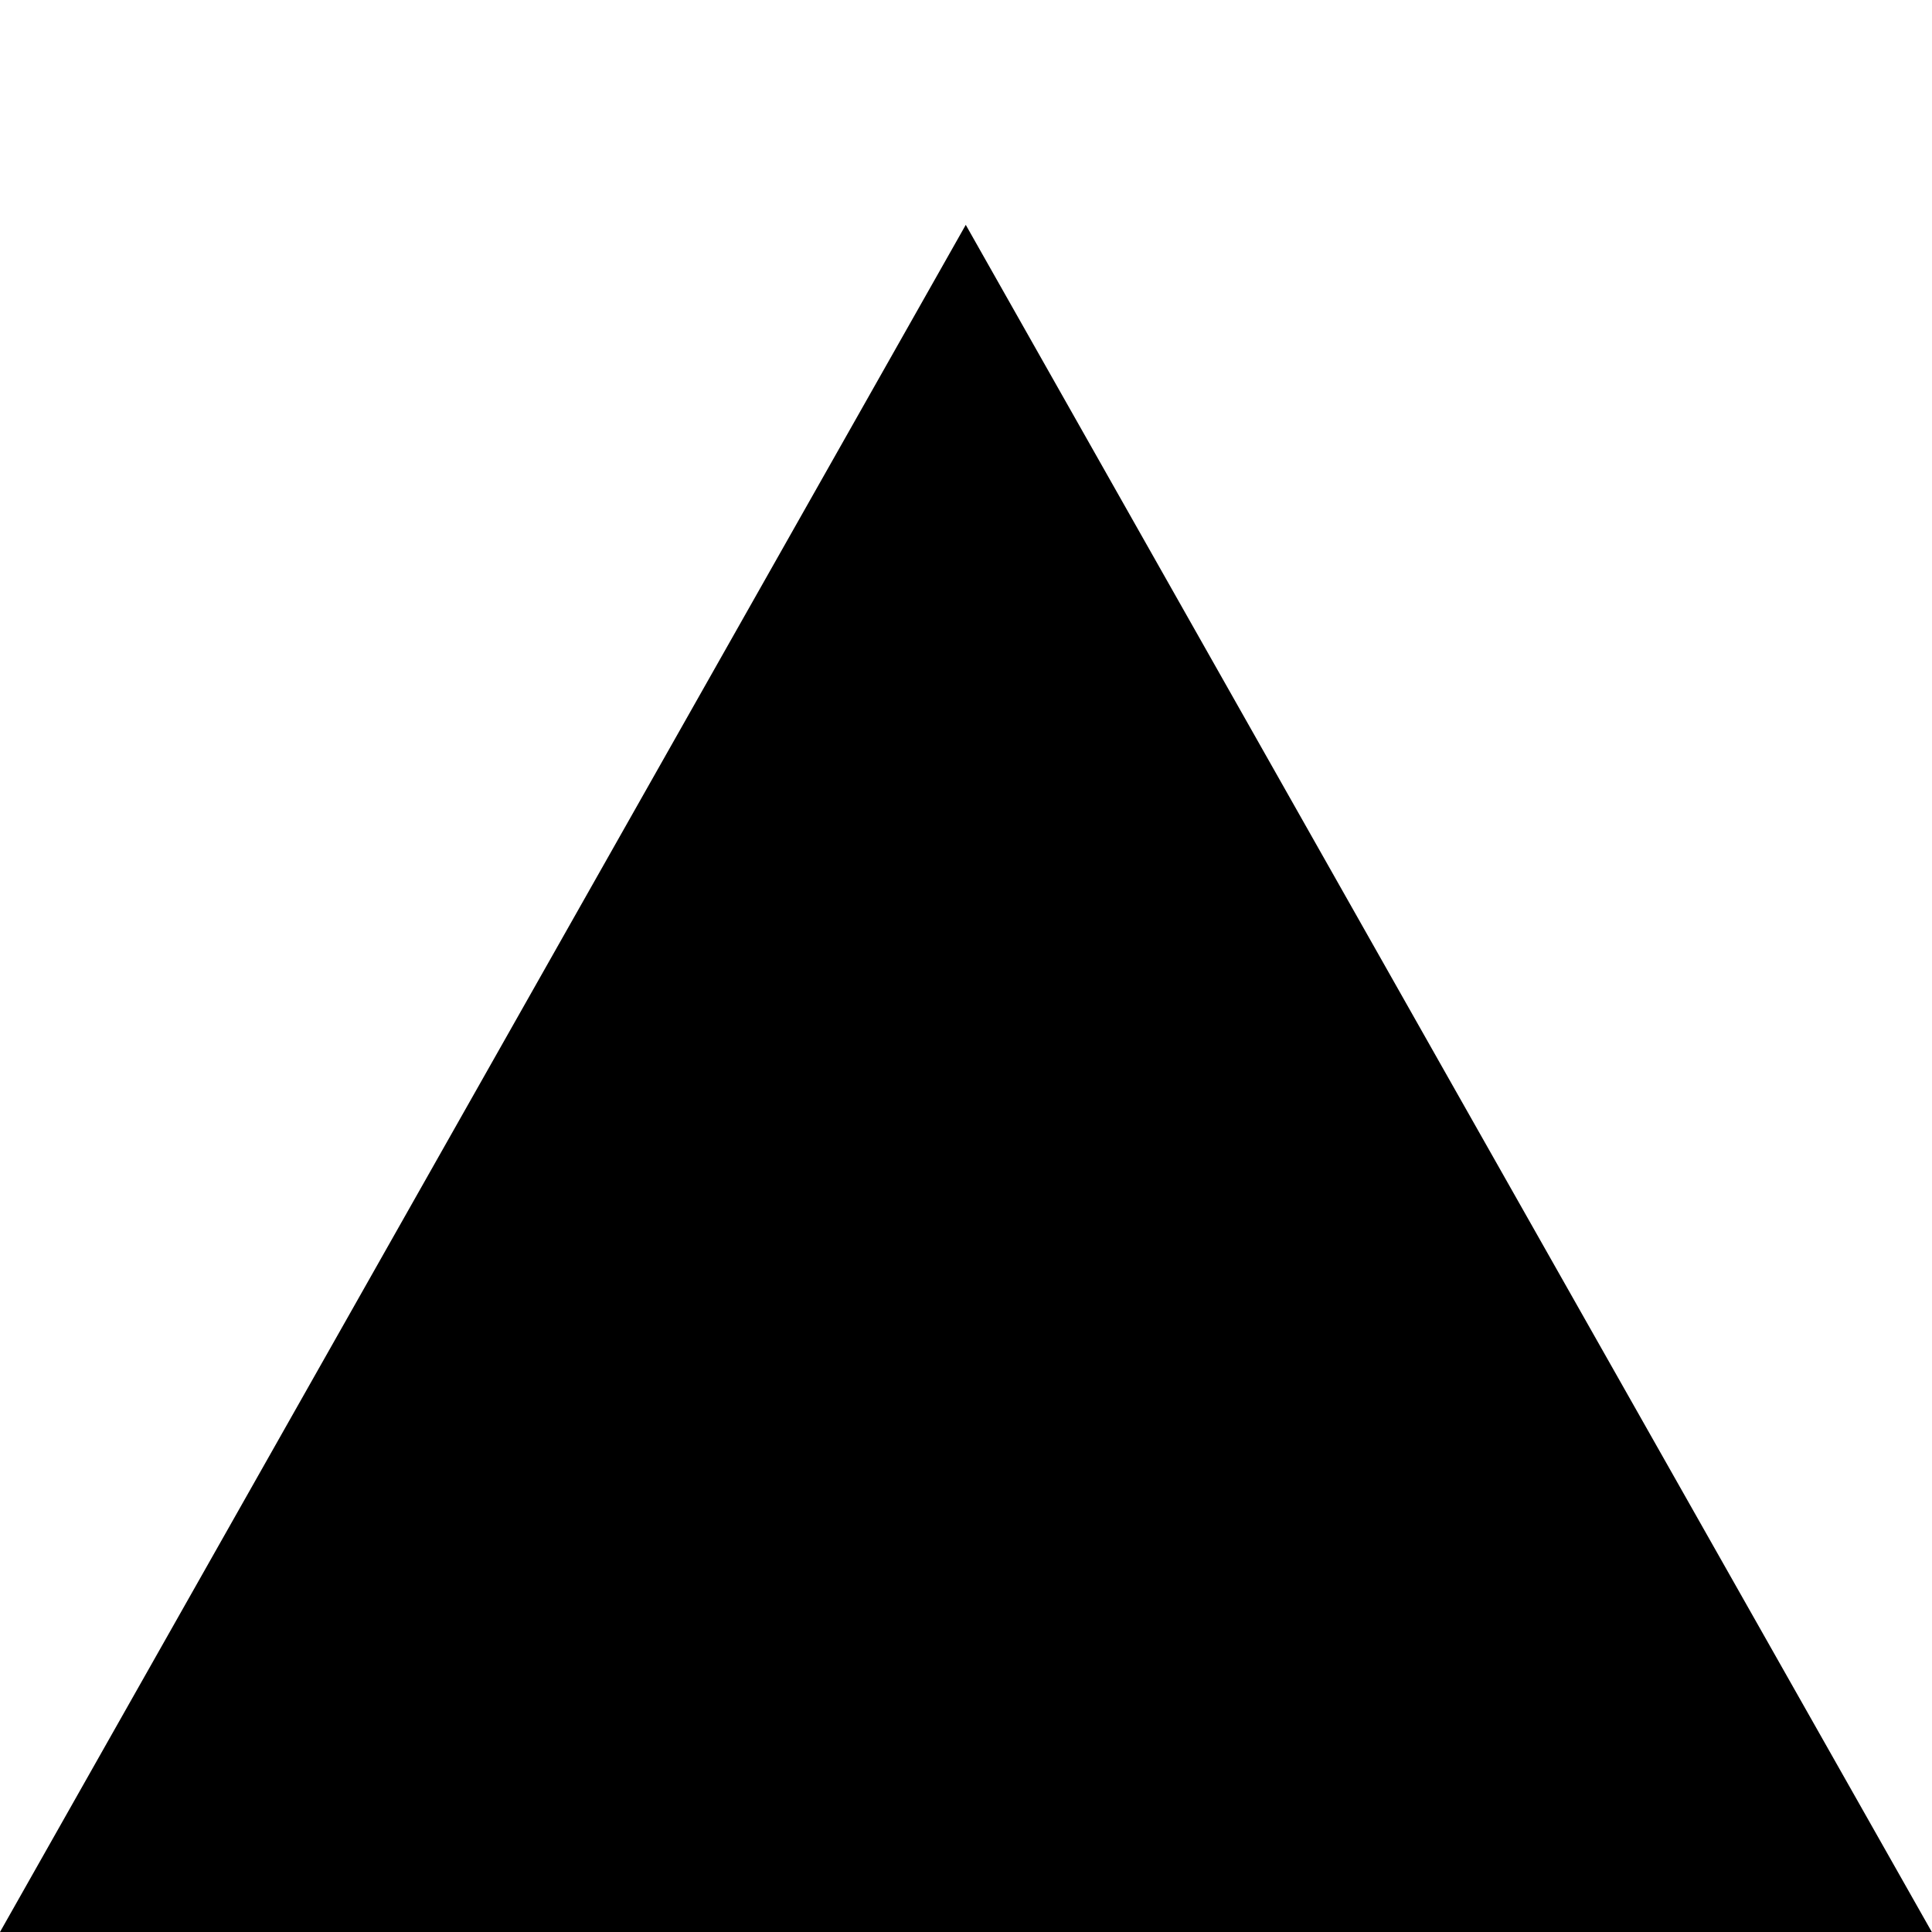 <?xml version="1.0" encoding="UTF-8" standalone="no"?>
<!-- Created with Inkscape (http://www.inkscape.org/) -->

<svg
   xmlns:dc="http://purl.org/dc/elements/1.1/"
   xmlns:cc="http://creativecommons.org/ns#"
   xmlns:rdf="http://www.w3.org/1999/02/22-rdf-syntax-ns#"
   xmlns:svg="http://www.w3.org/2000/svg"
   xmlns="http://www.w3.org/2000/svg"
   xmlns:sodipodi="http://sodipodi.sourceforge.net/DTD/sodipodi-0.dtd"
   xmlns:inkscape="http://www.inkscape.org/namespaces/inkscape"
   width="0.5in"
   height="0.5in"
   viewBox="0 0 12.7 12.7"
   version="1.1"
   id="svg4638"
   inkscape:version="0.92.2 (5c3e80d, 2017-08-06)"
   sodipodi:docname="NOUN.svg">
  <defs
     id="defs4632" />
  <sodipodi:namedview
     id="base"
     pagecolor="#ffffff"
     bordercolor="#666666"
     borderopacity="1.0"
     inkscape:pageopacity="0.0"
     inkscape:pageshadow="2"
     inkscape:zoom="11.2"
     inkscape:cx="20.32177"
     inkscape:cy="23.78717"
     inkscape:document-units="in"
     inkscape:current-layer="layer1"
     showgrid="true"
     units="in"
     inkscape:window-width="1920"
     inkscape:window-height="1001"
     inkscape:window-x="-9"
     inkscape:window-y="-9"
     inkscape:window-maximized="1">
    <inkscape:grid
       type="xygrid"
       id="grid5192"
       units="in"
       spacingx="12.7"
       spacingy="12.7"
       empspacing="1" />
  </sodipodi:namedview>
  <g
     inkscape:label="Layer 1"
     inkscape:groupmode="layer"
     id="layer1"
     transform="translate(0,-284.3)">
    <path
       sodipodi:type="star"
       style="fill:#000000;fill-opacity:1;stroke:none;stroke-width:0.026;stroke-miterlimit:4;stroke-dasharray:none;stroke-opacity:1"
       id="path929"
       sodipodi:sides="3"
       sodipodi:cx="6.4787507"
       sodipodi:cy="293.25946"
       sodipodi:r1="7.4810166"
       sodipodi:r2="3.7405081"
       sodipodi:arg1="0.52359878"
       sodipodi:arg2="1.5707963"
       inkscape:flatsided="false"
       inkscape:rounded="0"
       inkscape:randomized="0"
       d="m 12.958,297 -6.479,0 -6.479,0 L 3.239,291.389 l 3.239,-5.611 3.239,5.611 z"
       inkscape:transform-center-y="-1.8702528"
       transform="matrix(0.98,0,0,1,-9.6494515e-8,1.4174316e-5)" />
  </g>
</svg>
